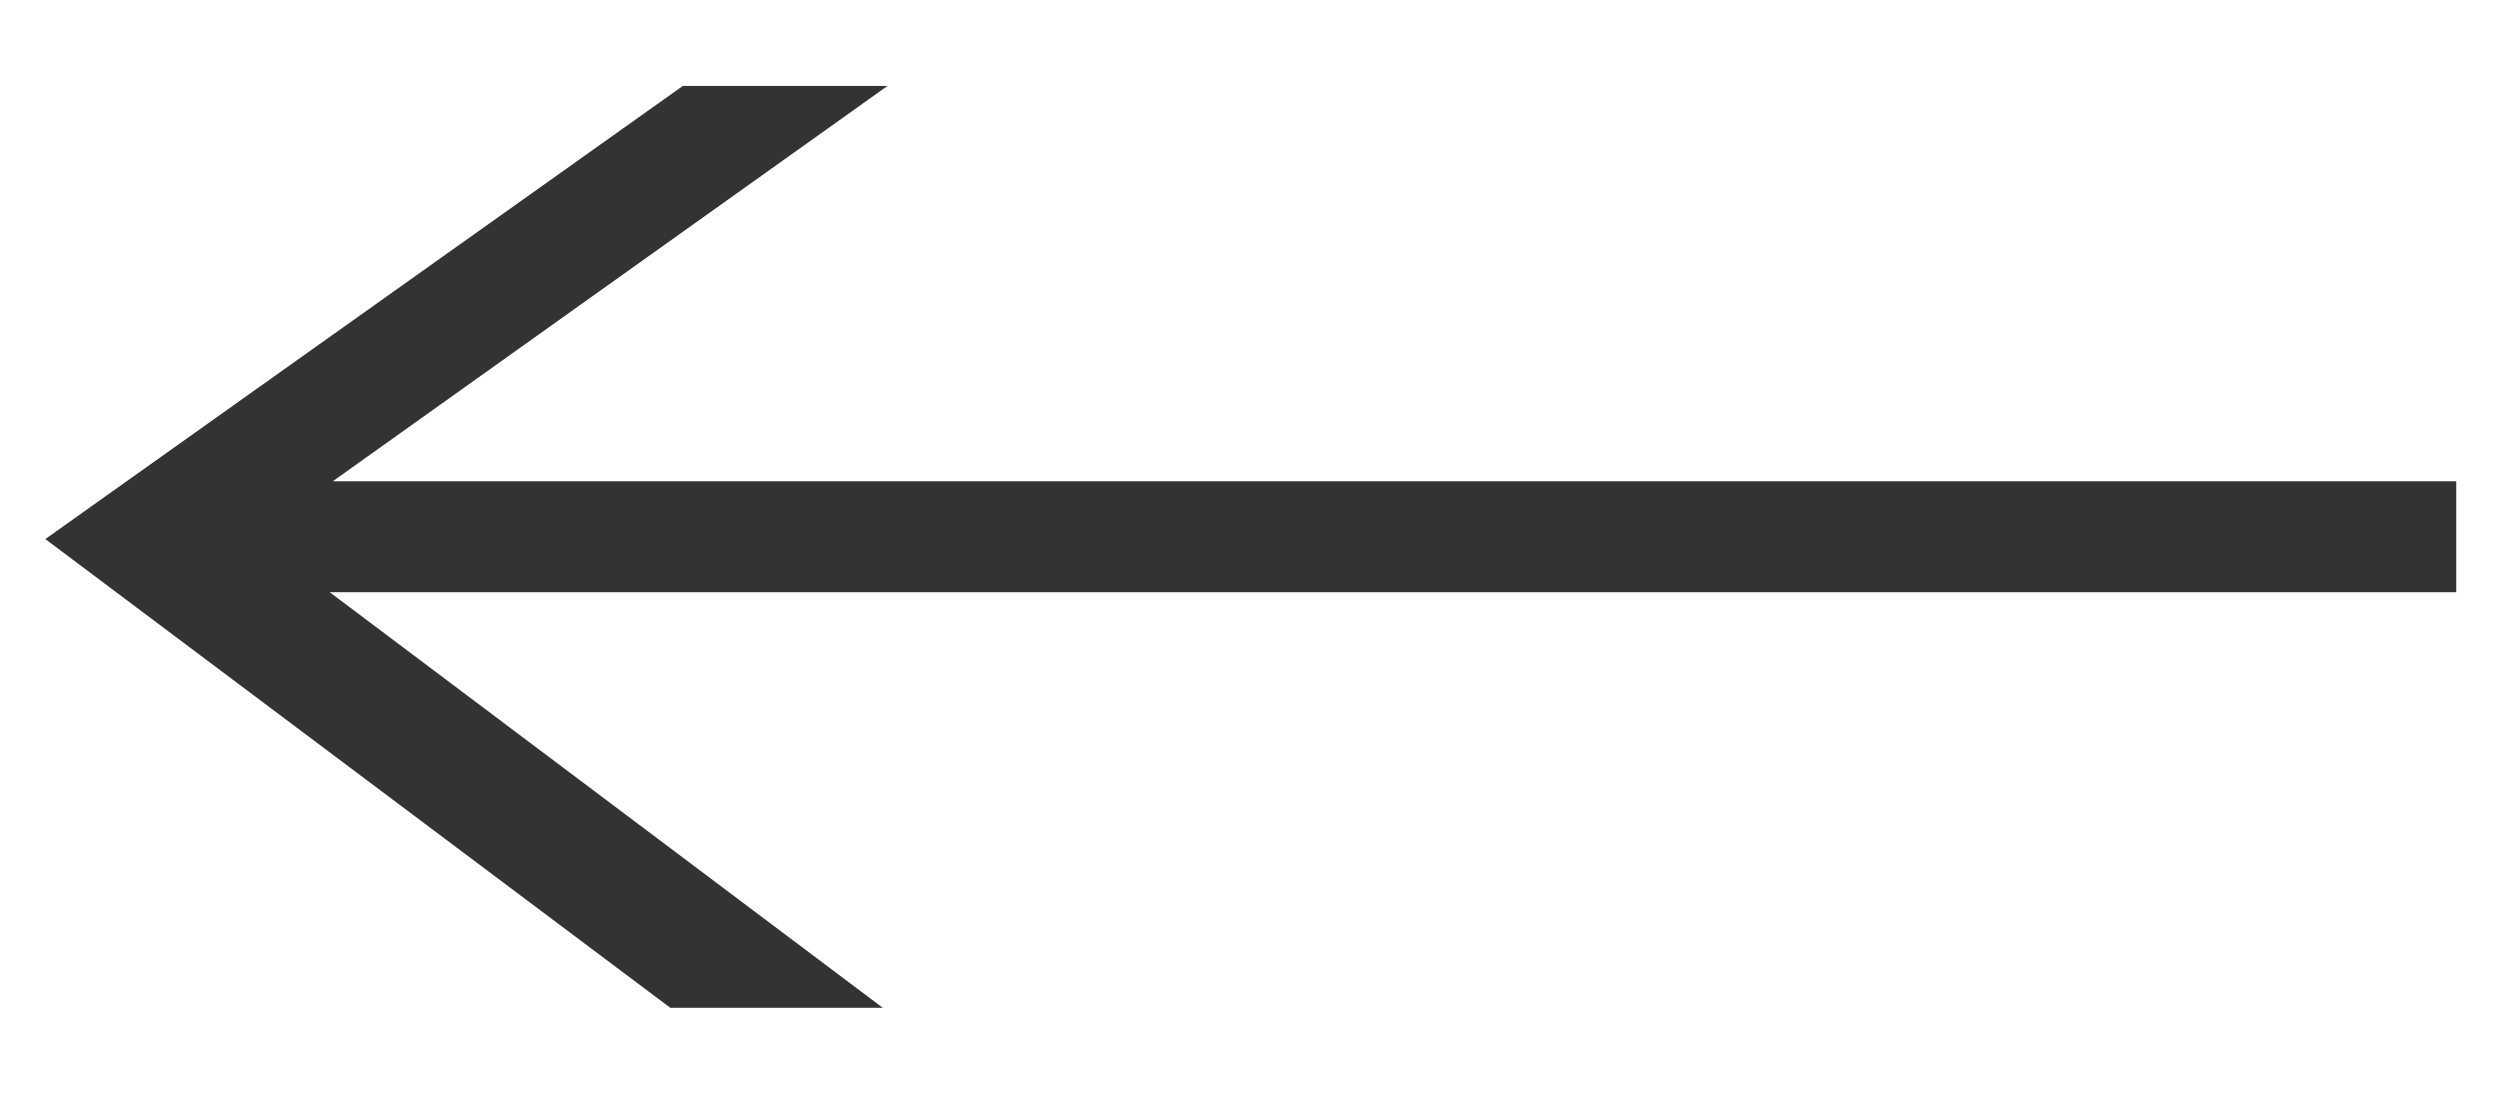 <svg xmlns="http://www.w3.org/2000/svg" viewBox="0 0 16 7"><defs><style>.cls-1{fill:#333;}</style></defs><title>back</title><g id="圖層_1" data-name="圖層 1"><path class="cls-1" d="M15.72,3.79H2.11L5.65,6.45H4.29l-4-3L4.37.55H5.68L2.13,3.08H15.72Z"/></g></svg>
